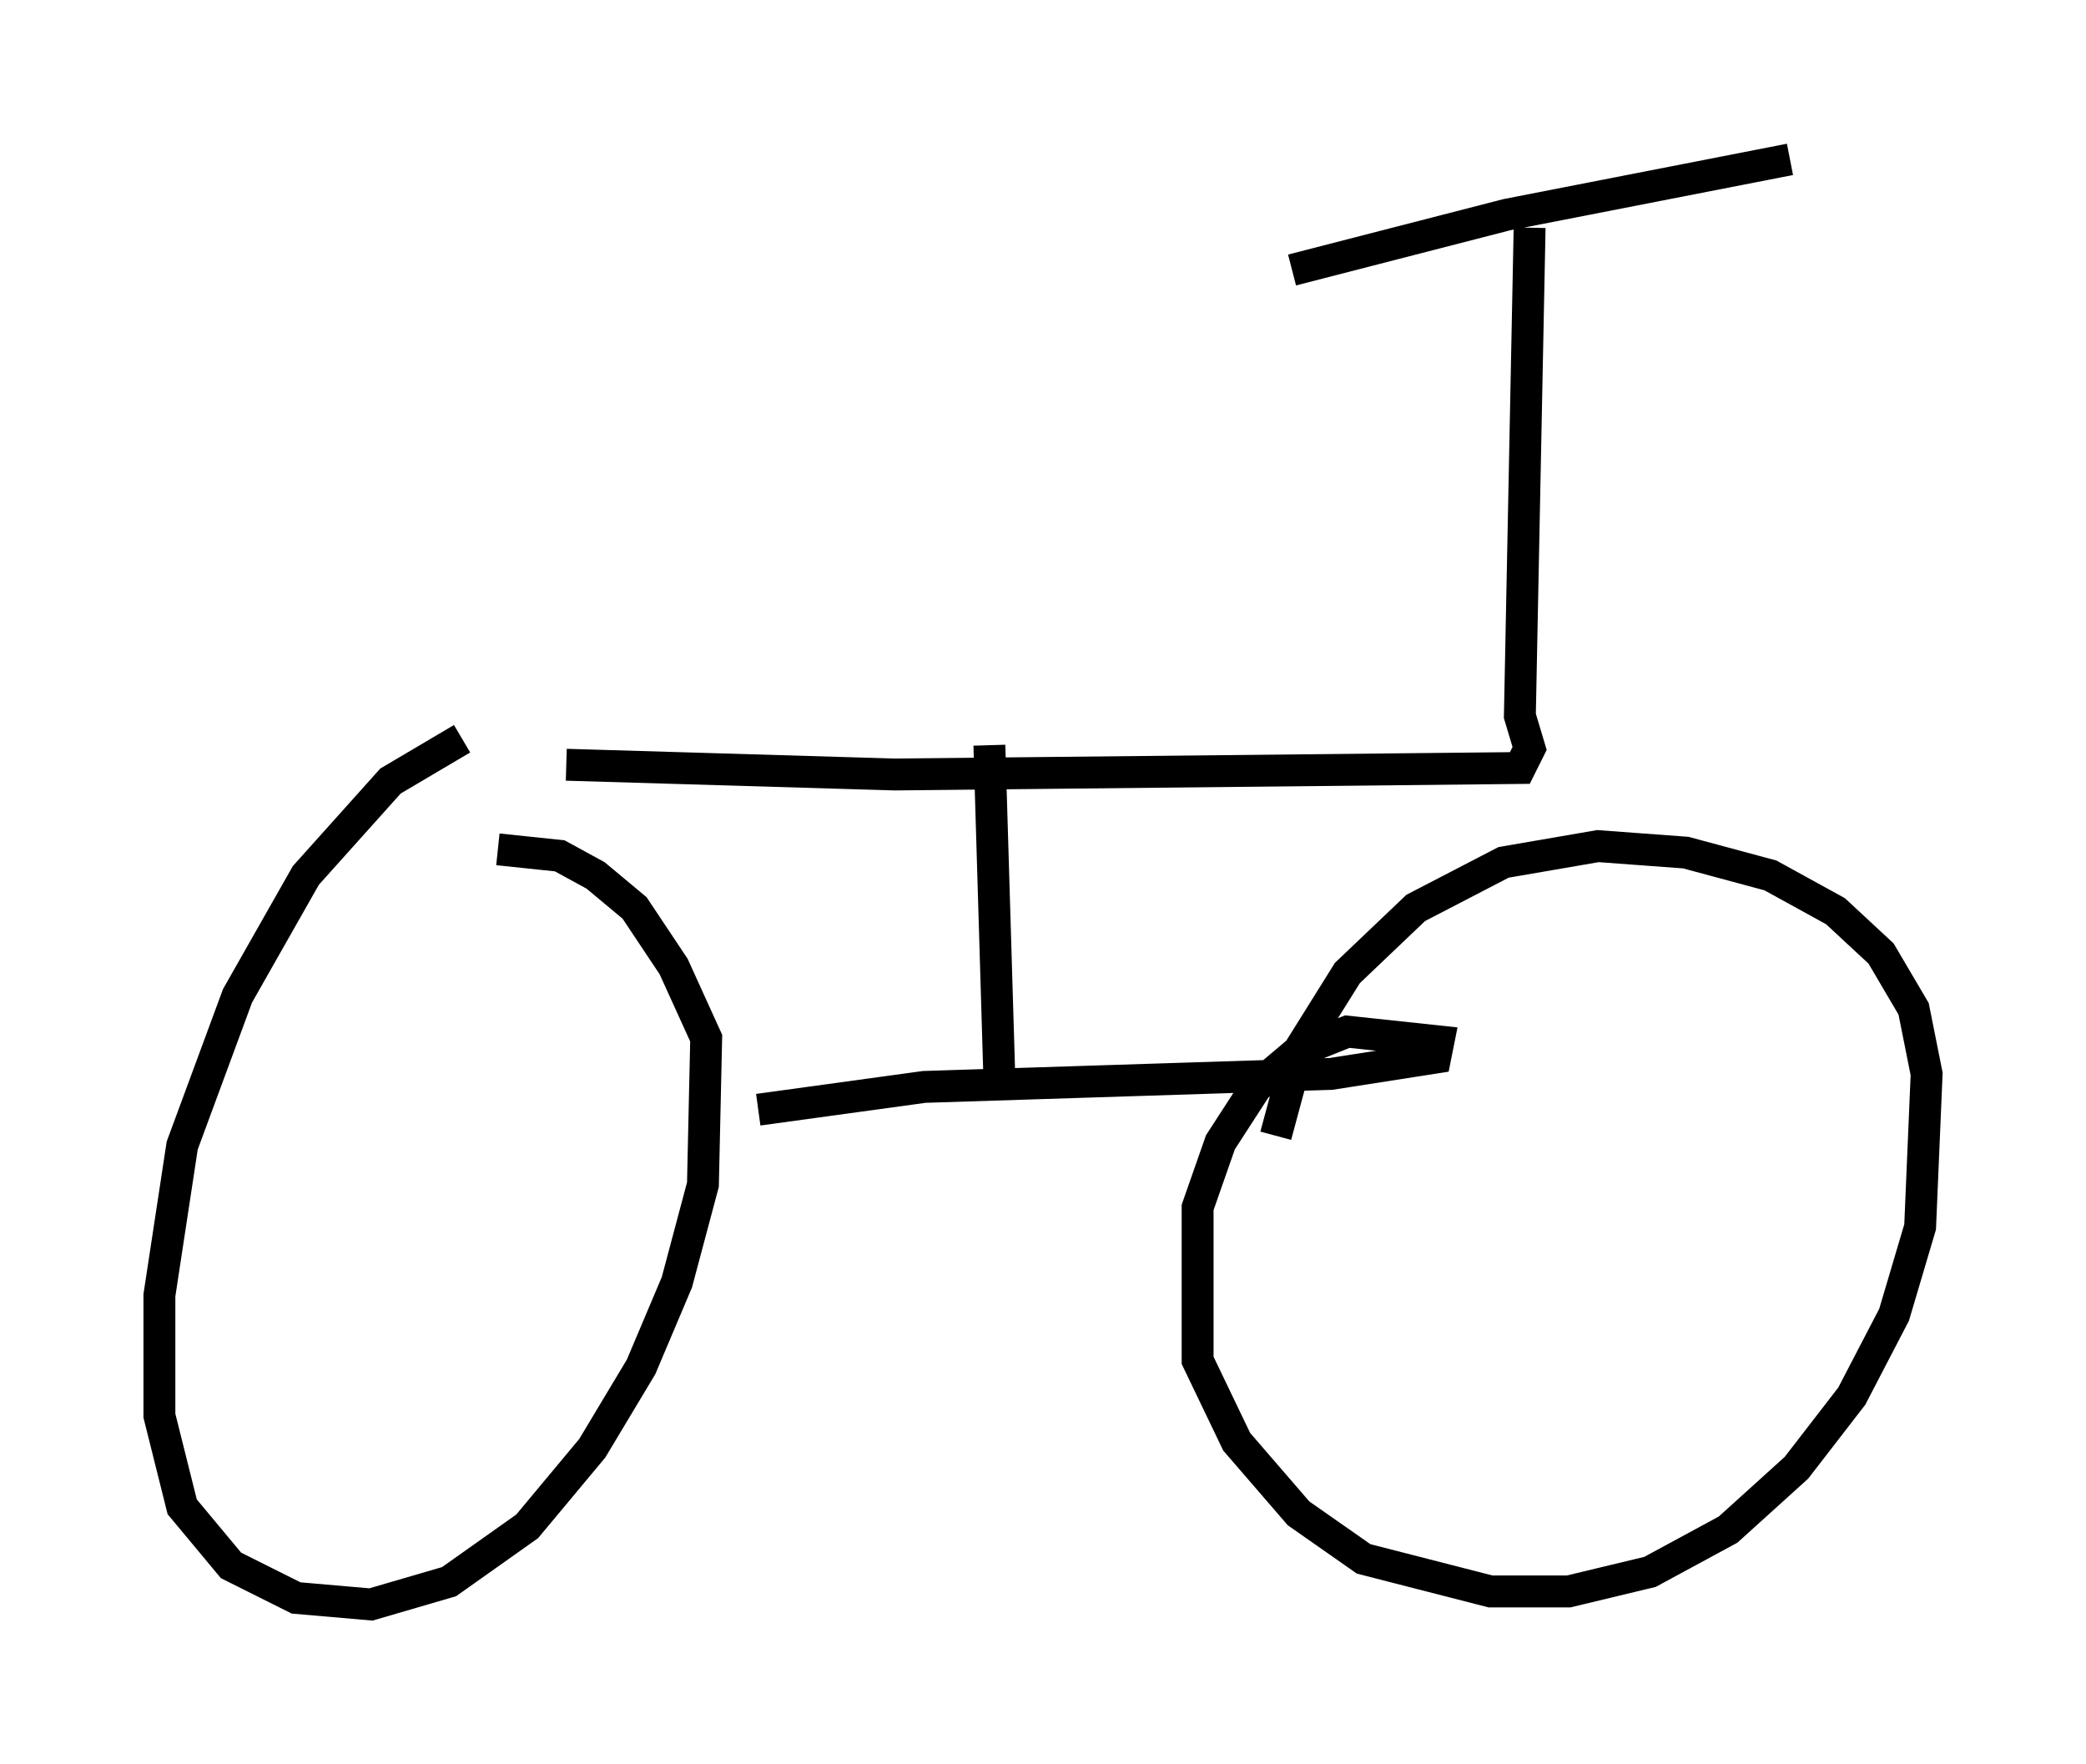 <?xml version="1.0" encoding="utf-8" ?>
<svg baseProfile="full" height="55.326" version="1.1" width="65.432" xmlns="http://www.w3.org/2000/svg" xmlns:ev="http://www.w3.org/2001/xml-events" xmlns:xlink="http://www.w3.org/1999/xlink"><defs /><rect fill="white" height="55.326" width="65.432" x="0" y="0" /><path d="M16.229, 23.273 m-1.735, -0.102 l-2.246, 1.327 -2.654, 2.96 l-2.144, 3.777 -1.735, 4.696 l-0.715, 4.696 0.0, 3.777 l0.715, 2.858 1.531, 1.838 l2.042, 1.021 2.348, 0.204 l2.45, -0.715 2.45, -1.735 l2.042, -2.45 1.531, -2.552 l1.123, -2.654 0.817, -3.063 l0.102, -4.594 -1.021, -2.246 l-1.225, -1.838 -1.225, -1.021 l-1.123, -0.613 -1.94, -0.204 m8.167, 8.167 l5.206, -0.715 12.761, -0.408 l3.267, -0.51 0.102, -0.51 l-2.858, -0.306 -1.531, 0.613 l-1.327, 1.123 -1.123, 1.735 l-0.715, 2.042 0.0, 4.798 l1.225, 2.552 1.94, 2.246 l2.042, 1.429 3.981, 1.021 l2.45, 0.0 2.552, -0.613 l2.45, -1.327 2.144, -1.94 l1.735, -2.246 1.327, -2.552 l0.817, -2.756 0.204, -4.798 l-0.408, -2.042 -1.021, -1.735 l-1.429, -1.327 -2.042, -1.123 l-2.654, -0.715 -2.756, -0.204 l-2.96, 0.51 -2.756, 1.429 l-2.144, 2.042 -1.531, 2.45 l-0.715, 2.654 m-8.677, -2.042 l-0.306, -10.208 m-13.271, 0.613 l10.311, 0.306 19.6, -0.204 l0.306, -0.613 -0.306, -1.021 l0.306, -15.313 m-7.452, 1.327 l6.738, -1.735 8.881, -1.735 " fill="none" stroke="black" stroke-width="1" /></svg>